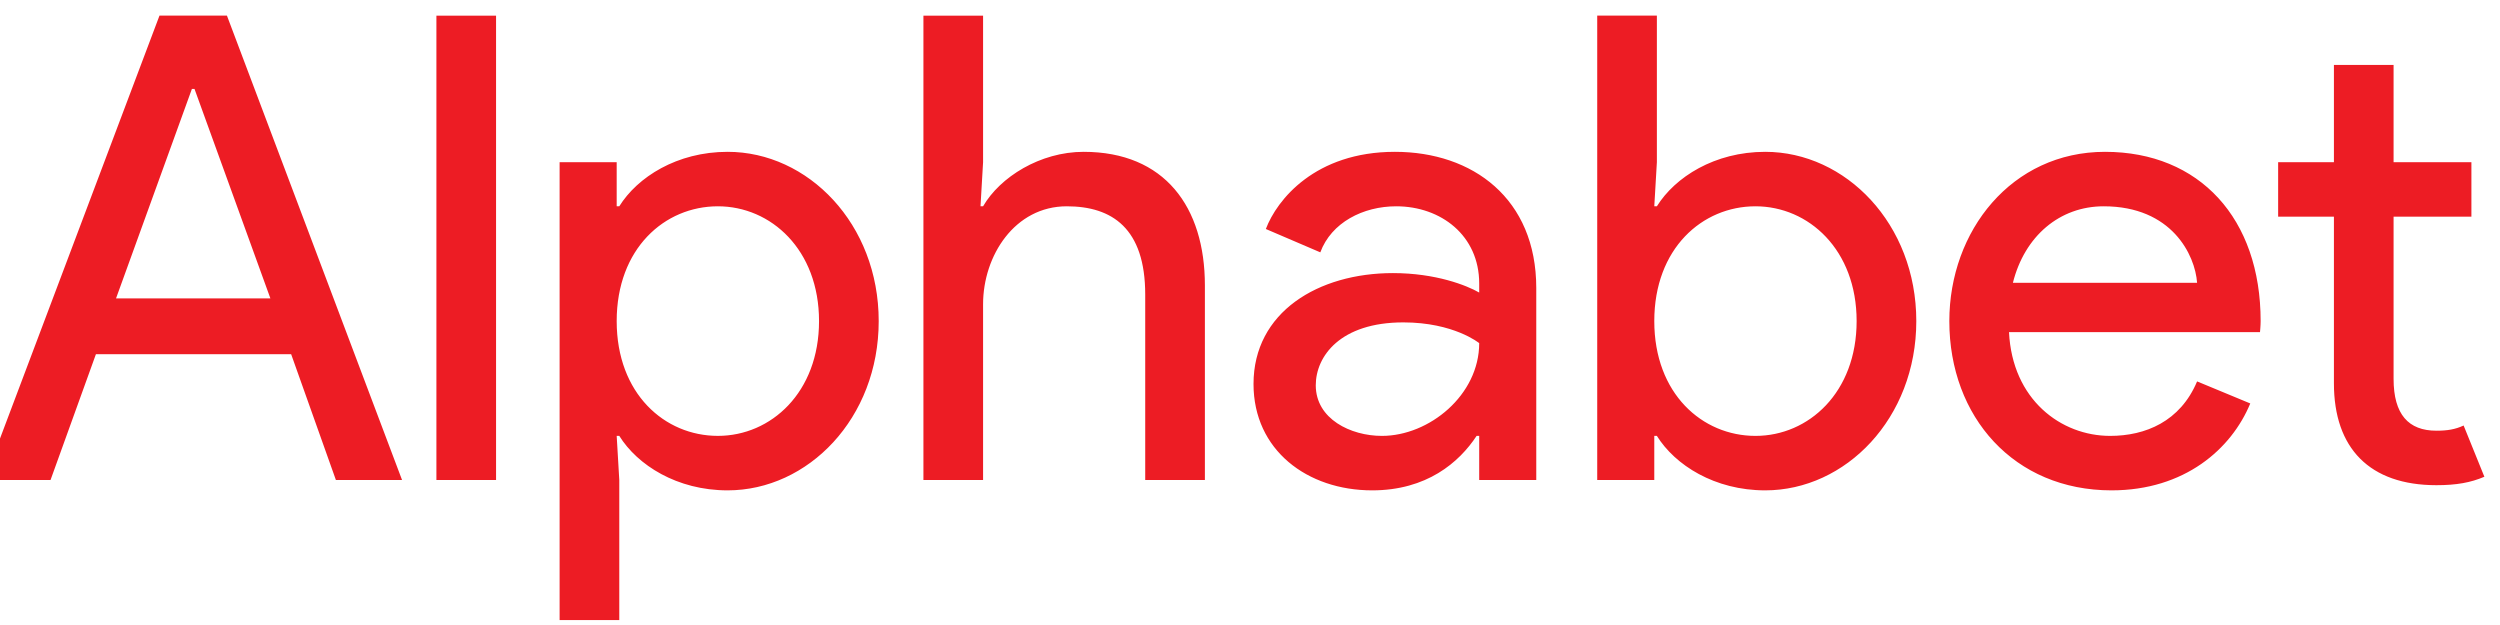 <svg width="160" height="40" viewBox="0 0 160 40" fill="none" xmlns="http://www.w3.org/2000/svg">
<g clip-path="url(#clip0_138_1892)">
<path d="M149.371 24.535V13.868H145.801V10.381H149.371V4.155H153.189V10.381H158.17V13.868H153.189V24.244C153.189 26.527 154.144 27.565 155.929 27.565C156.634 27.565 157.132 27.482 157.672 27.233L159 30.512C158.128 30.885 157.215 31.052 155.929 31.052C151.653 31.052 149.371 28.686 149.371 24.535ZM124.757 20.55C124.757 14.78 128.743 9.717 134.72 9.717C140.779 9.717 144.681 13.992 144.681 20.55C144.681 20.841 144.64 21.256 144.64 21.256H128.577C128.784 25.573 131.897 27.897 135.051 27.897C137.293 27.897 139.534 26.984 140.614 24.41L144.017 25.821C142.814 28.727 139.825 31.383 135.135 31.383C128.909 31.383 124.757 26.693 124.757 20.55ZM134.636 13.203C131.814 13.203 129.573 15.113 128.825 18.101H140.614C140.489 16.316 138.994 13.203 134.636 13.203ZM106.04 27.897H105.874V30.719H102.222V1H106.04V10.381L105.874 13.203H106.04C107.202 11.336 109.735 9.717 112.972 9.717C118.118 9.717 122.643 14.324 122.643 20.55C122.643 26.776 118.118 31.383 112.972 31.383C109.735 31.383 107.202 29.764 106.04 27.897ZM118.824 20.55C118.824 15.984 115.753 13.203 112.349 13.203C108.946 13.203 105.874 15.901 105.874 20.55C105.874 25.199 108.946 27.897 112.349 27.897C115.753 27.897 118.824 25.116 118.824 20.55ZM80.225 24.576C80.225 19.969 84.375 17.478 89.149 17.478C91.888 17.478 93.88 18.267 94.669 18.724V18.143C94.669 15.071 92.22 13.203 89.356 13.203C87.239 13.203 85.205 14.241 84.5 16.15L81.014 14.656C81.719 12.788 84.168 9.717 89.273 9.717C94.254 9.717 98.321 12.706 98.321 18.434V30.719H94.669V27.897H94.503C93.382 29.598 91.307 31.383 87.82 31.383C83.669 31.383 80.225 28.81 80.225 24.576ZM94.669 21.961C94.669 21.961 93.051 20.633 89.812 20.633C85.786 20.633 84.209 22.792 84.209 24.659C84.209 26.818 86.45 27.897 88.443 27.897C91.473 27.897 94.669 25.281 94.669 21.961ZM62.917 10.381L62.752 13.203H62.917C63.997 11.335 66.57 9.717 69.351 9.717C74.539 9.717 77.113 13.245 77.113 18.267V30.719H73.294V18.848C73.294 14.614 71.177 13.203 68.272 13.203C64.951 13.203 62.917 16.358 62.917 19.471V30.719H59.099V1.001H62.917V10.381ZM39.634 27.896H39.468L39.634 30.719V39.685H35.815V10.381H39.468V13.203H39.634C40.796 11.336 43.328 9.717 46.566 9.717C51.712 9.717 56.237 14.324 56.237 20.55C56.237 26.776 51.712 31.383 46.566 31.383C43.328 31.383 40.796 29.764 39.634 27.896ZM52.418 20.55C52.418 15.984 49.346 13.203 45.943 13.203C42.539 13.203 39.468 15.901 39.468 20.55C39.468 25.199 42.539 27.896 45.943 27.896C49.346 27.896 52.418 25.116 52.418 20.55ZM27.93 30.719H31.748V1.001H27.93V30.719ZM10.207 1L-1 30.719H3.234L6.139 22.667H18.633L21.497 30.719H25.731L14.524 1H10.207ZM12.282 5.69H12.448L17.305 19.097H7.426L12.282 5.69Z" fill="#ED1C24"/>
</g>
<defs>
<clipPath id="clip0_138_1892">
<rect width="160" height="40" fill="white"/>
</clipPath>
</defs>
</svg>
